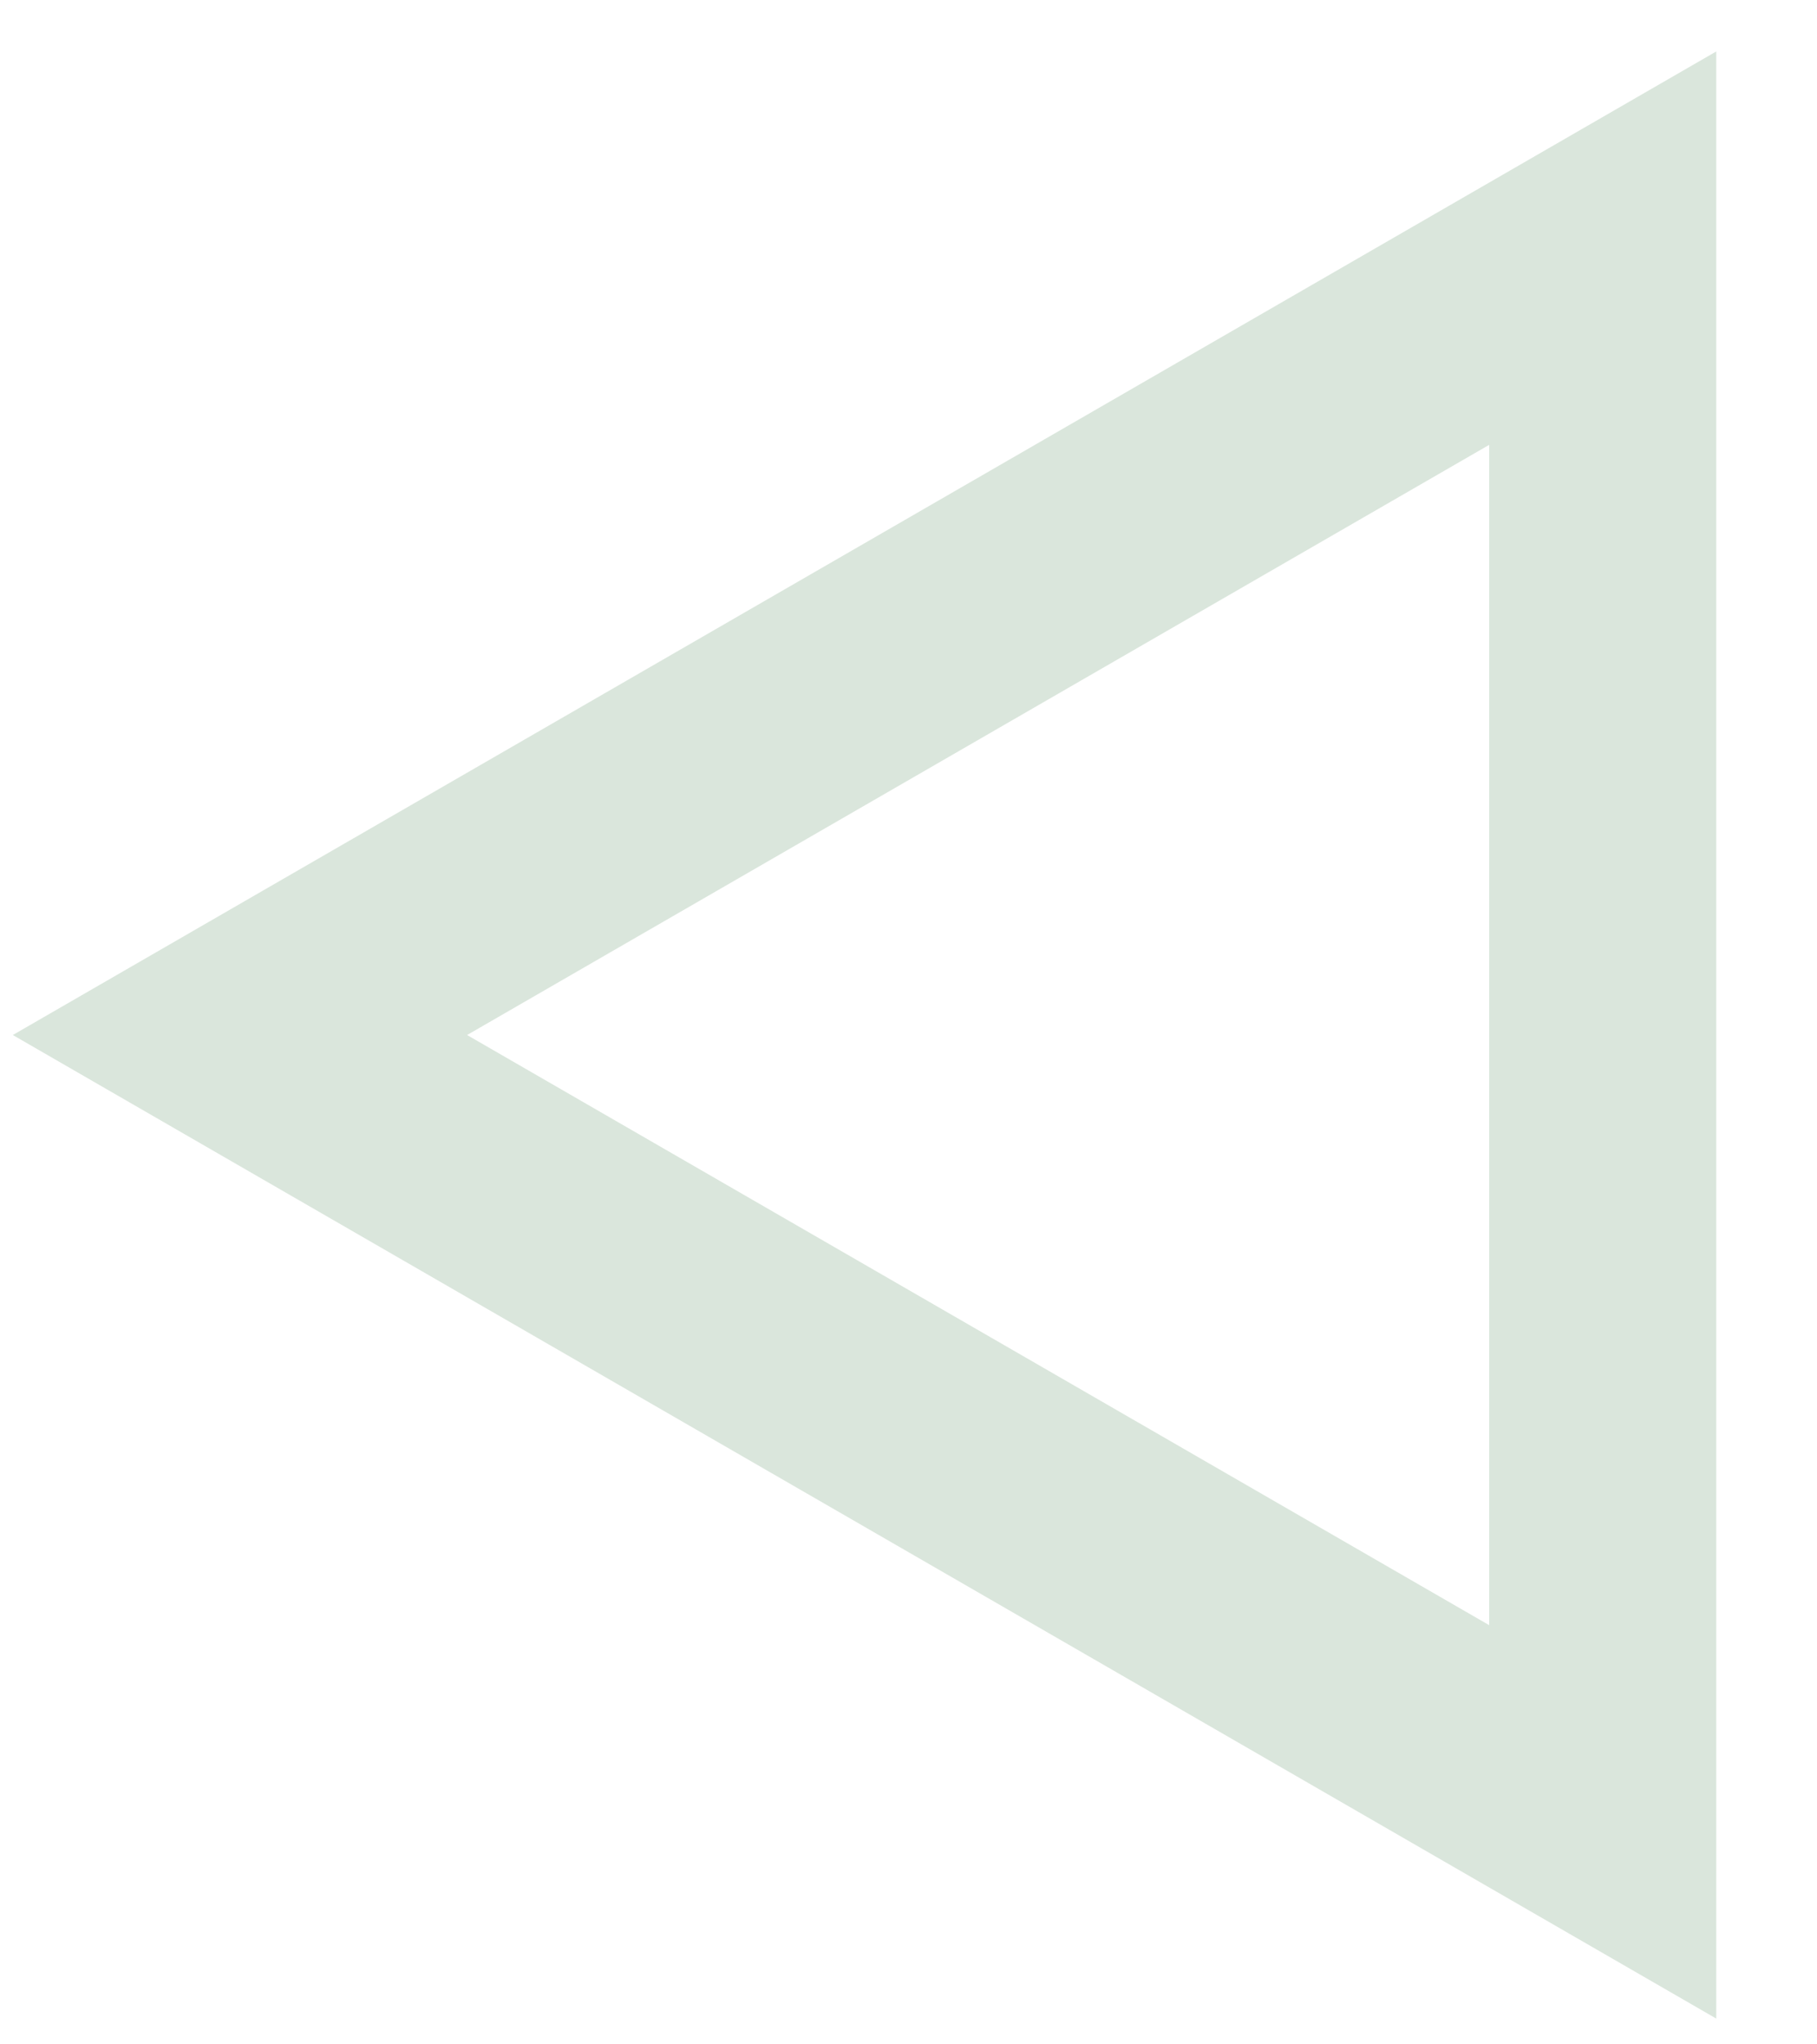 <svg width="16" height="18" viewBox="0 0 16 18" fill="none" xmlns="http://www.w3.org/2000/svg">
<path d="M2.113 9.113L14.113 2.185L14.113 16.041L2.113 9.113Z" stroke="#DAE6DC" stroke-width="2"/>
</svg>
